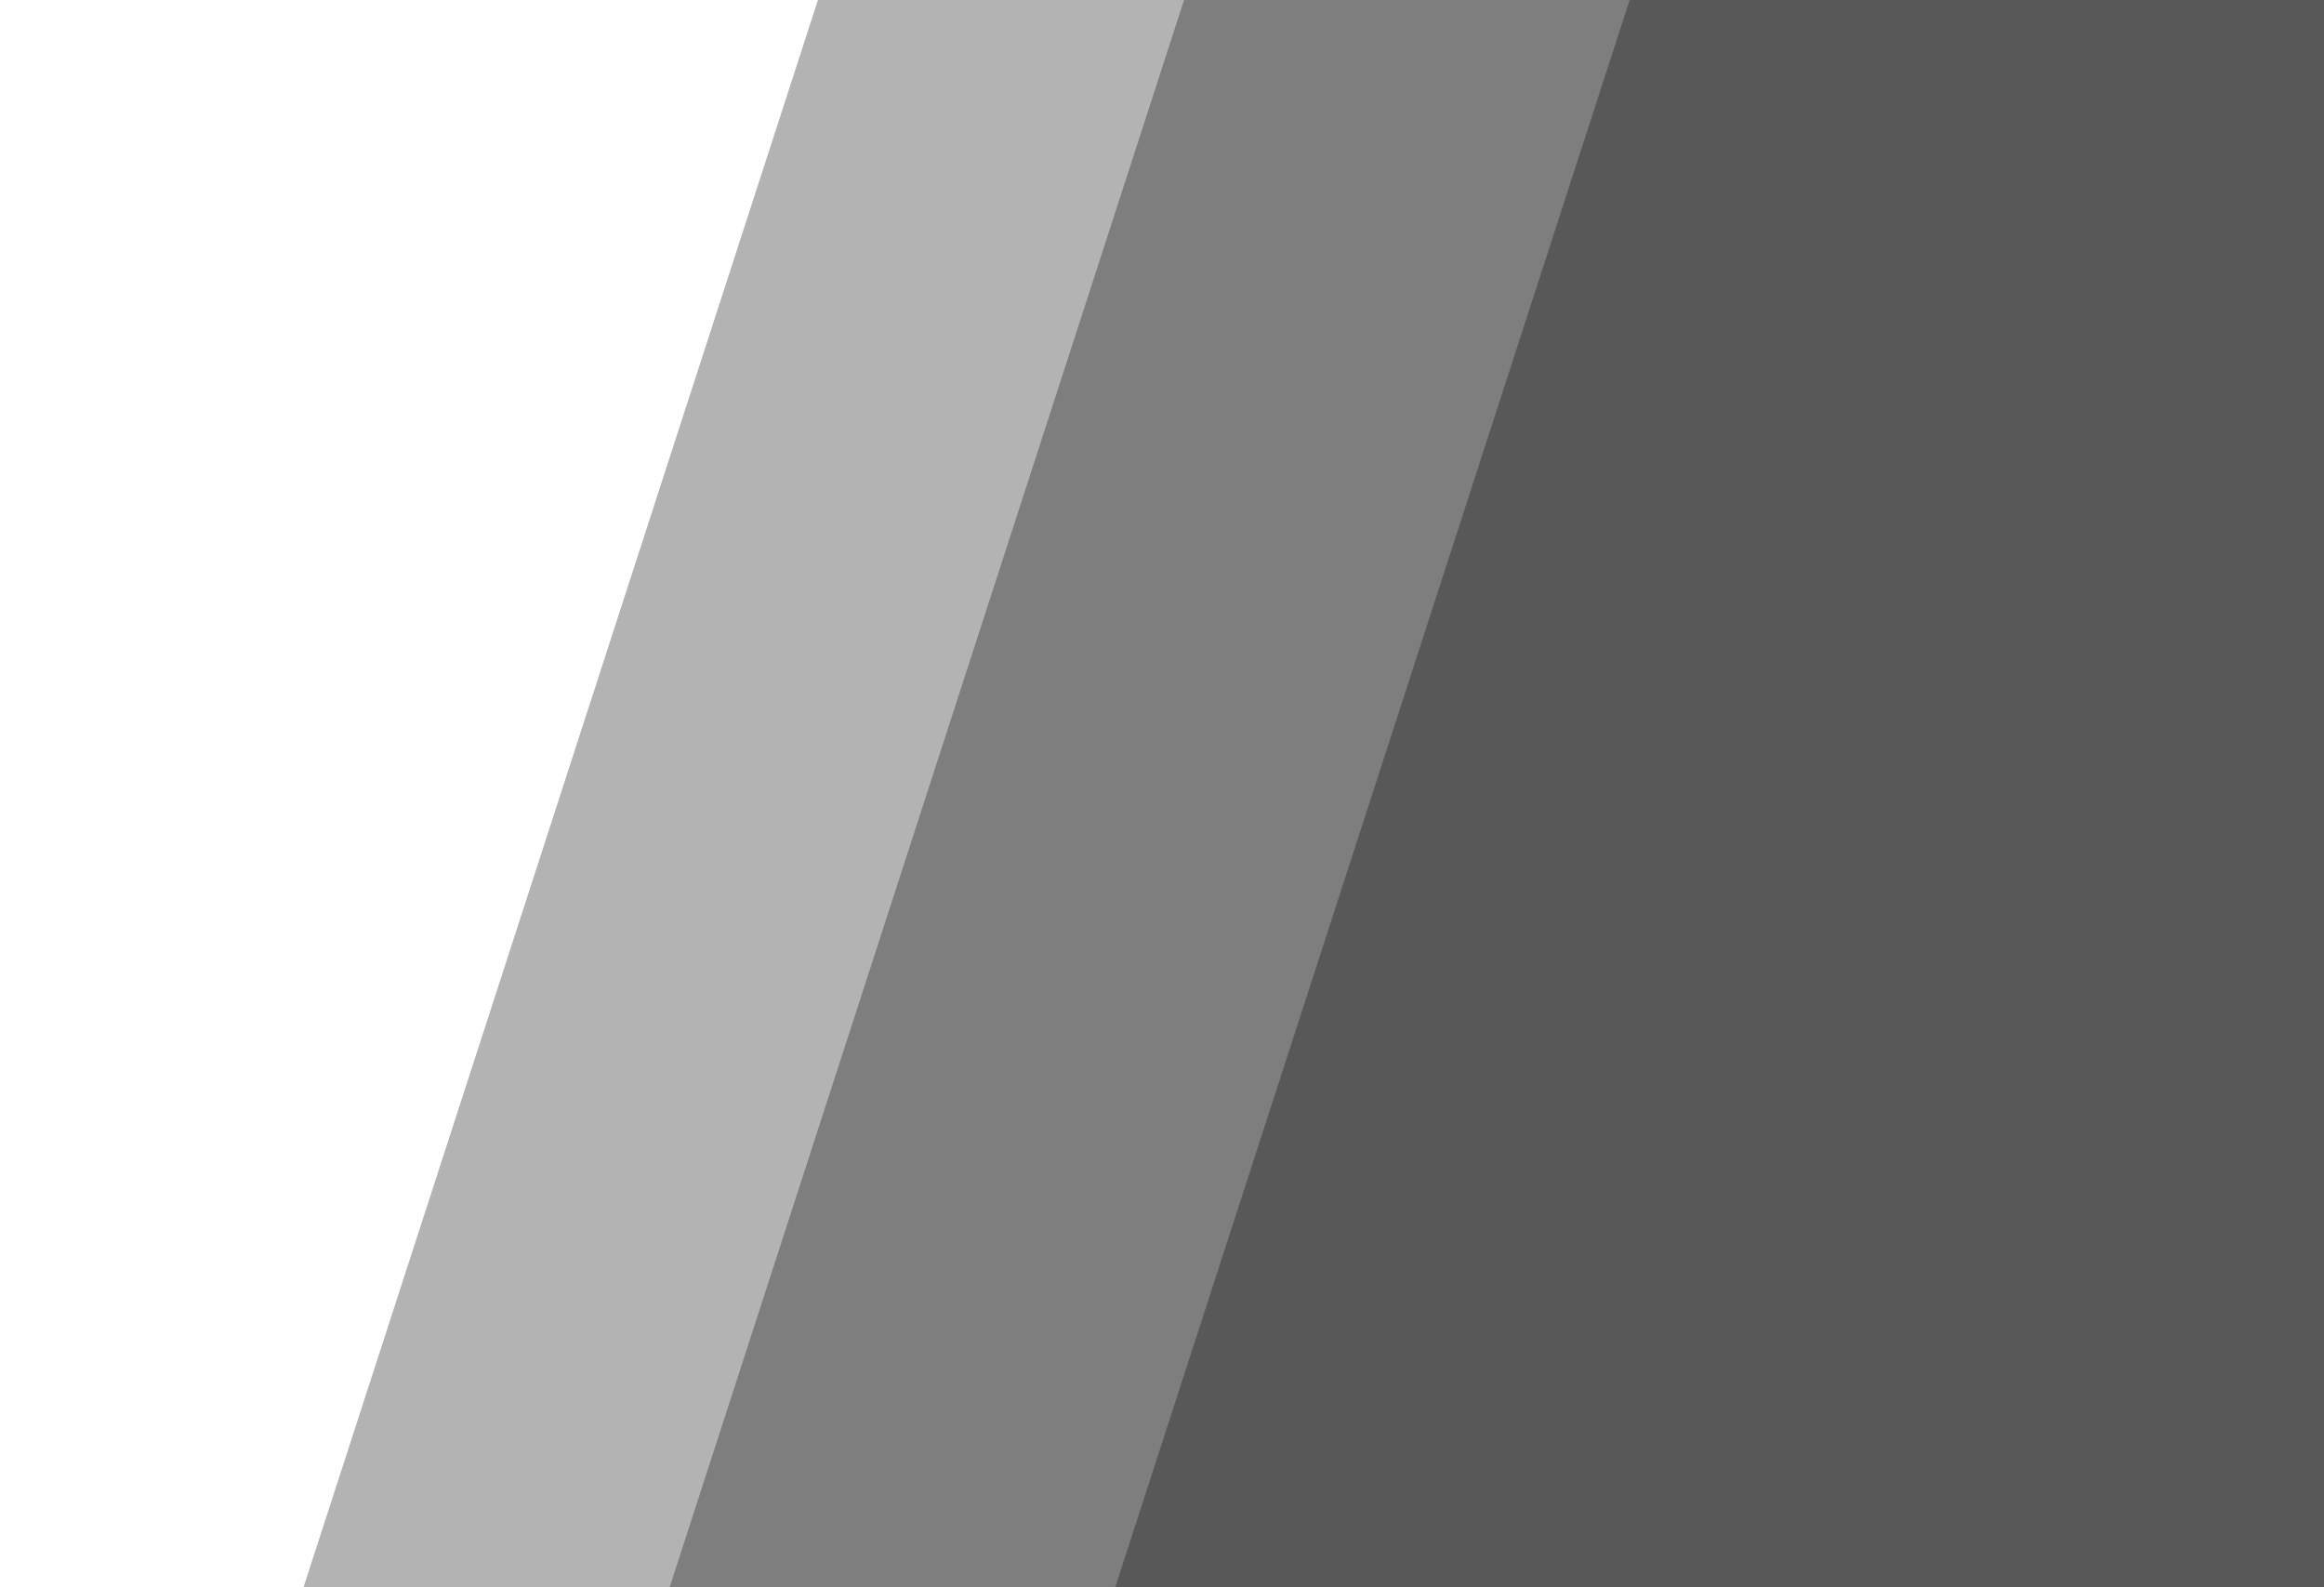 <svg width="1920" height="1311" viewBox="0 0 1920 1311" fill="none" xmlns="http://www.w3.org/2000/svg">
<g clip-path="url(#clip0)">
<path opacity="0.3" d="M889.172 -658.466L2236.5 -97.078L2236.5 1390.65L225 1390.65L889.172 -658.466Z" fill="black"/>
<path opacity="0.3" d="M1191.56 -658.194L1924.22 -105.984L1924.22 1657.45L453 1620.43L1191.56 -658.194Z" fill="black"/>
<path opacity="0.3" d="M1406.39 -185.25L2021.5 -185.25L2021.5 1685.61L800 1685.61L1406.39 -185.25Z" fill="black"/>
</g>
<defs>
<clipPath id="clip0">
<rect width="1920" height="1311" fill="white"/>
</clipPath>
</defs>
</svg>
